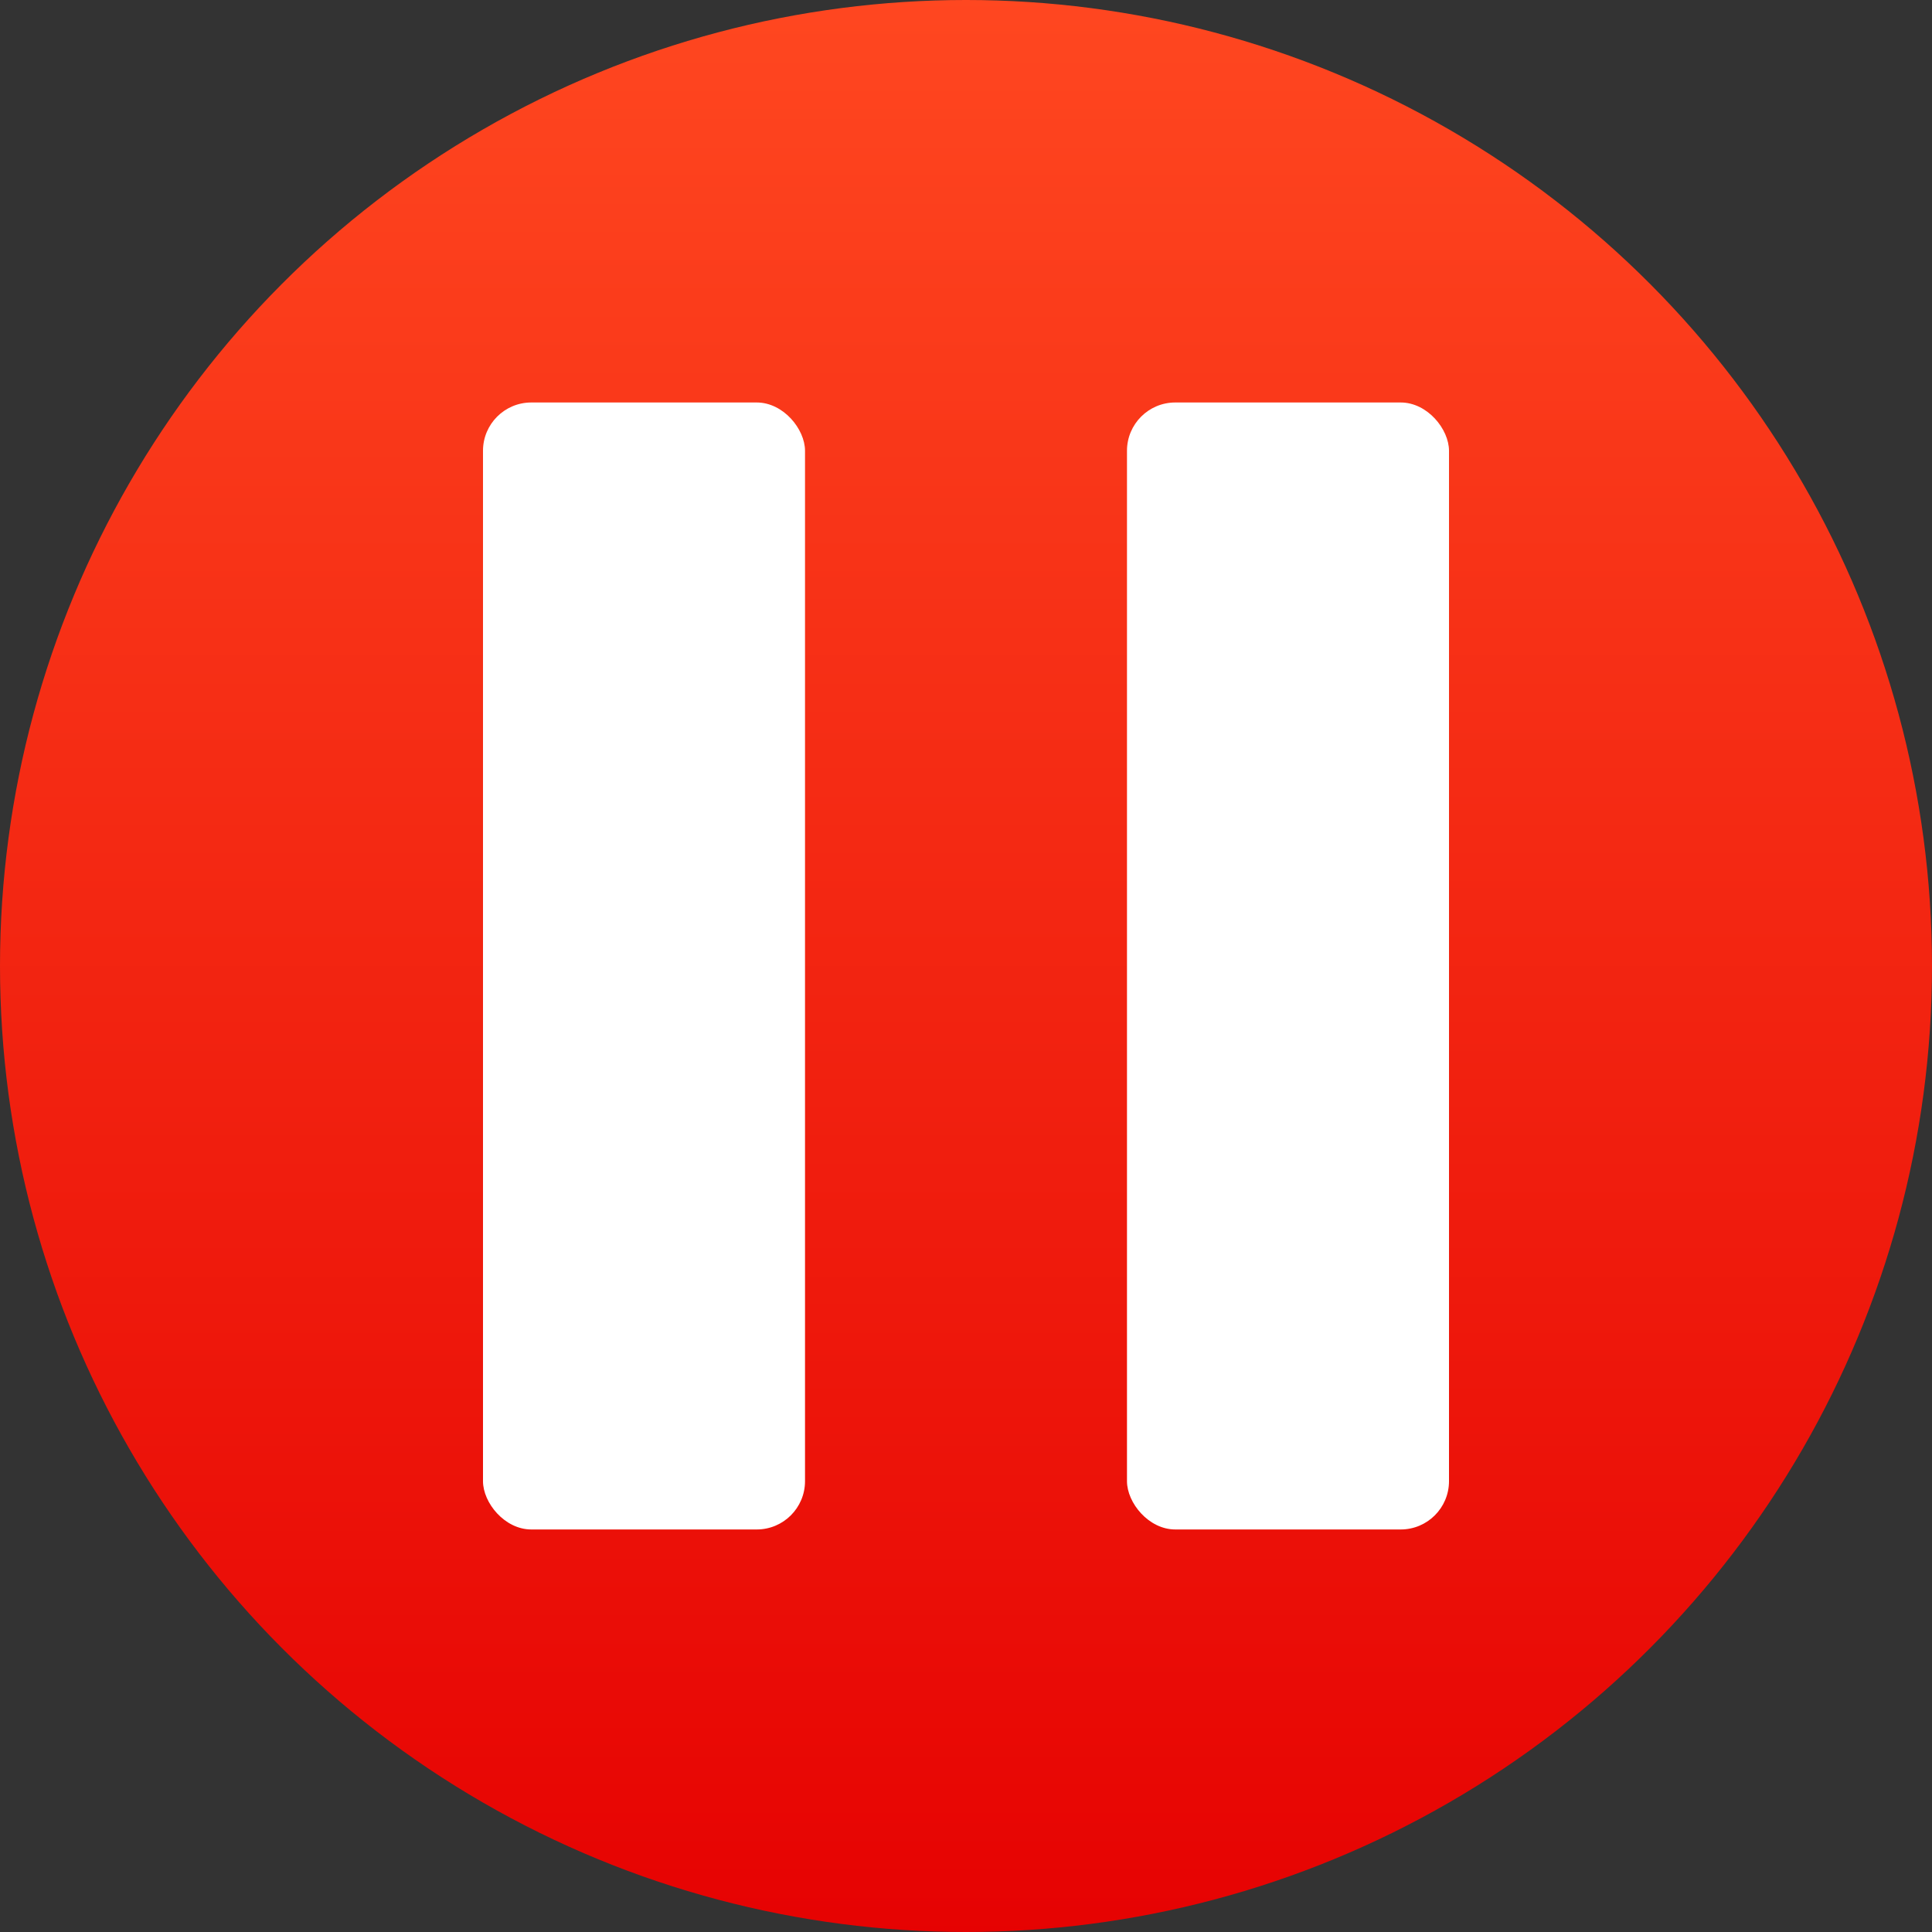 <svg xmlns="http://www.w3.org/2000/svg" width="40" height="40" viewBox="0 0 40 40">
  <rect x="0" y="0" width="40" height="40" fill="#333333" stroke="none"/>
  <defs>
    <linearGradient id="pause_filled-a" x1="50%" x2="50%" y1="0%" y2="100%">
      <stop offset="0%" stop-color="#FF4720"/>
      <stop offset="100%" stop-color="#E60202"/>
    </linearGradient>
  </defs>
  <g fill="none" fill-rule="evenodd">
    <circle cx="20" cy="20" r="20" fill="url(#pause_filled-a)"/>
    <rect width="6.667" height="23.333" x="10" y="8.333" fill="#FFF" rx="1"/>
    <rect width="6.667" height="23.333" x="23.333" y="8.333" fill="#FFF" rx="1"/>
  </g>
</svg>
